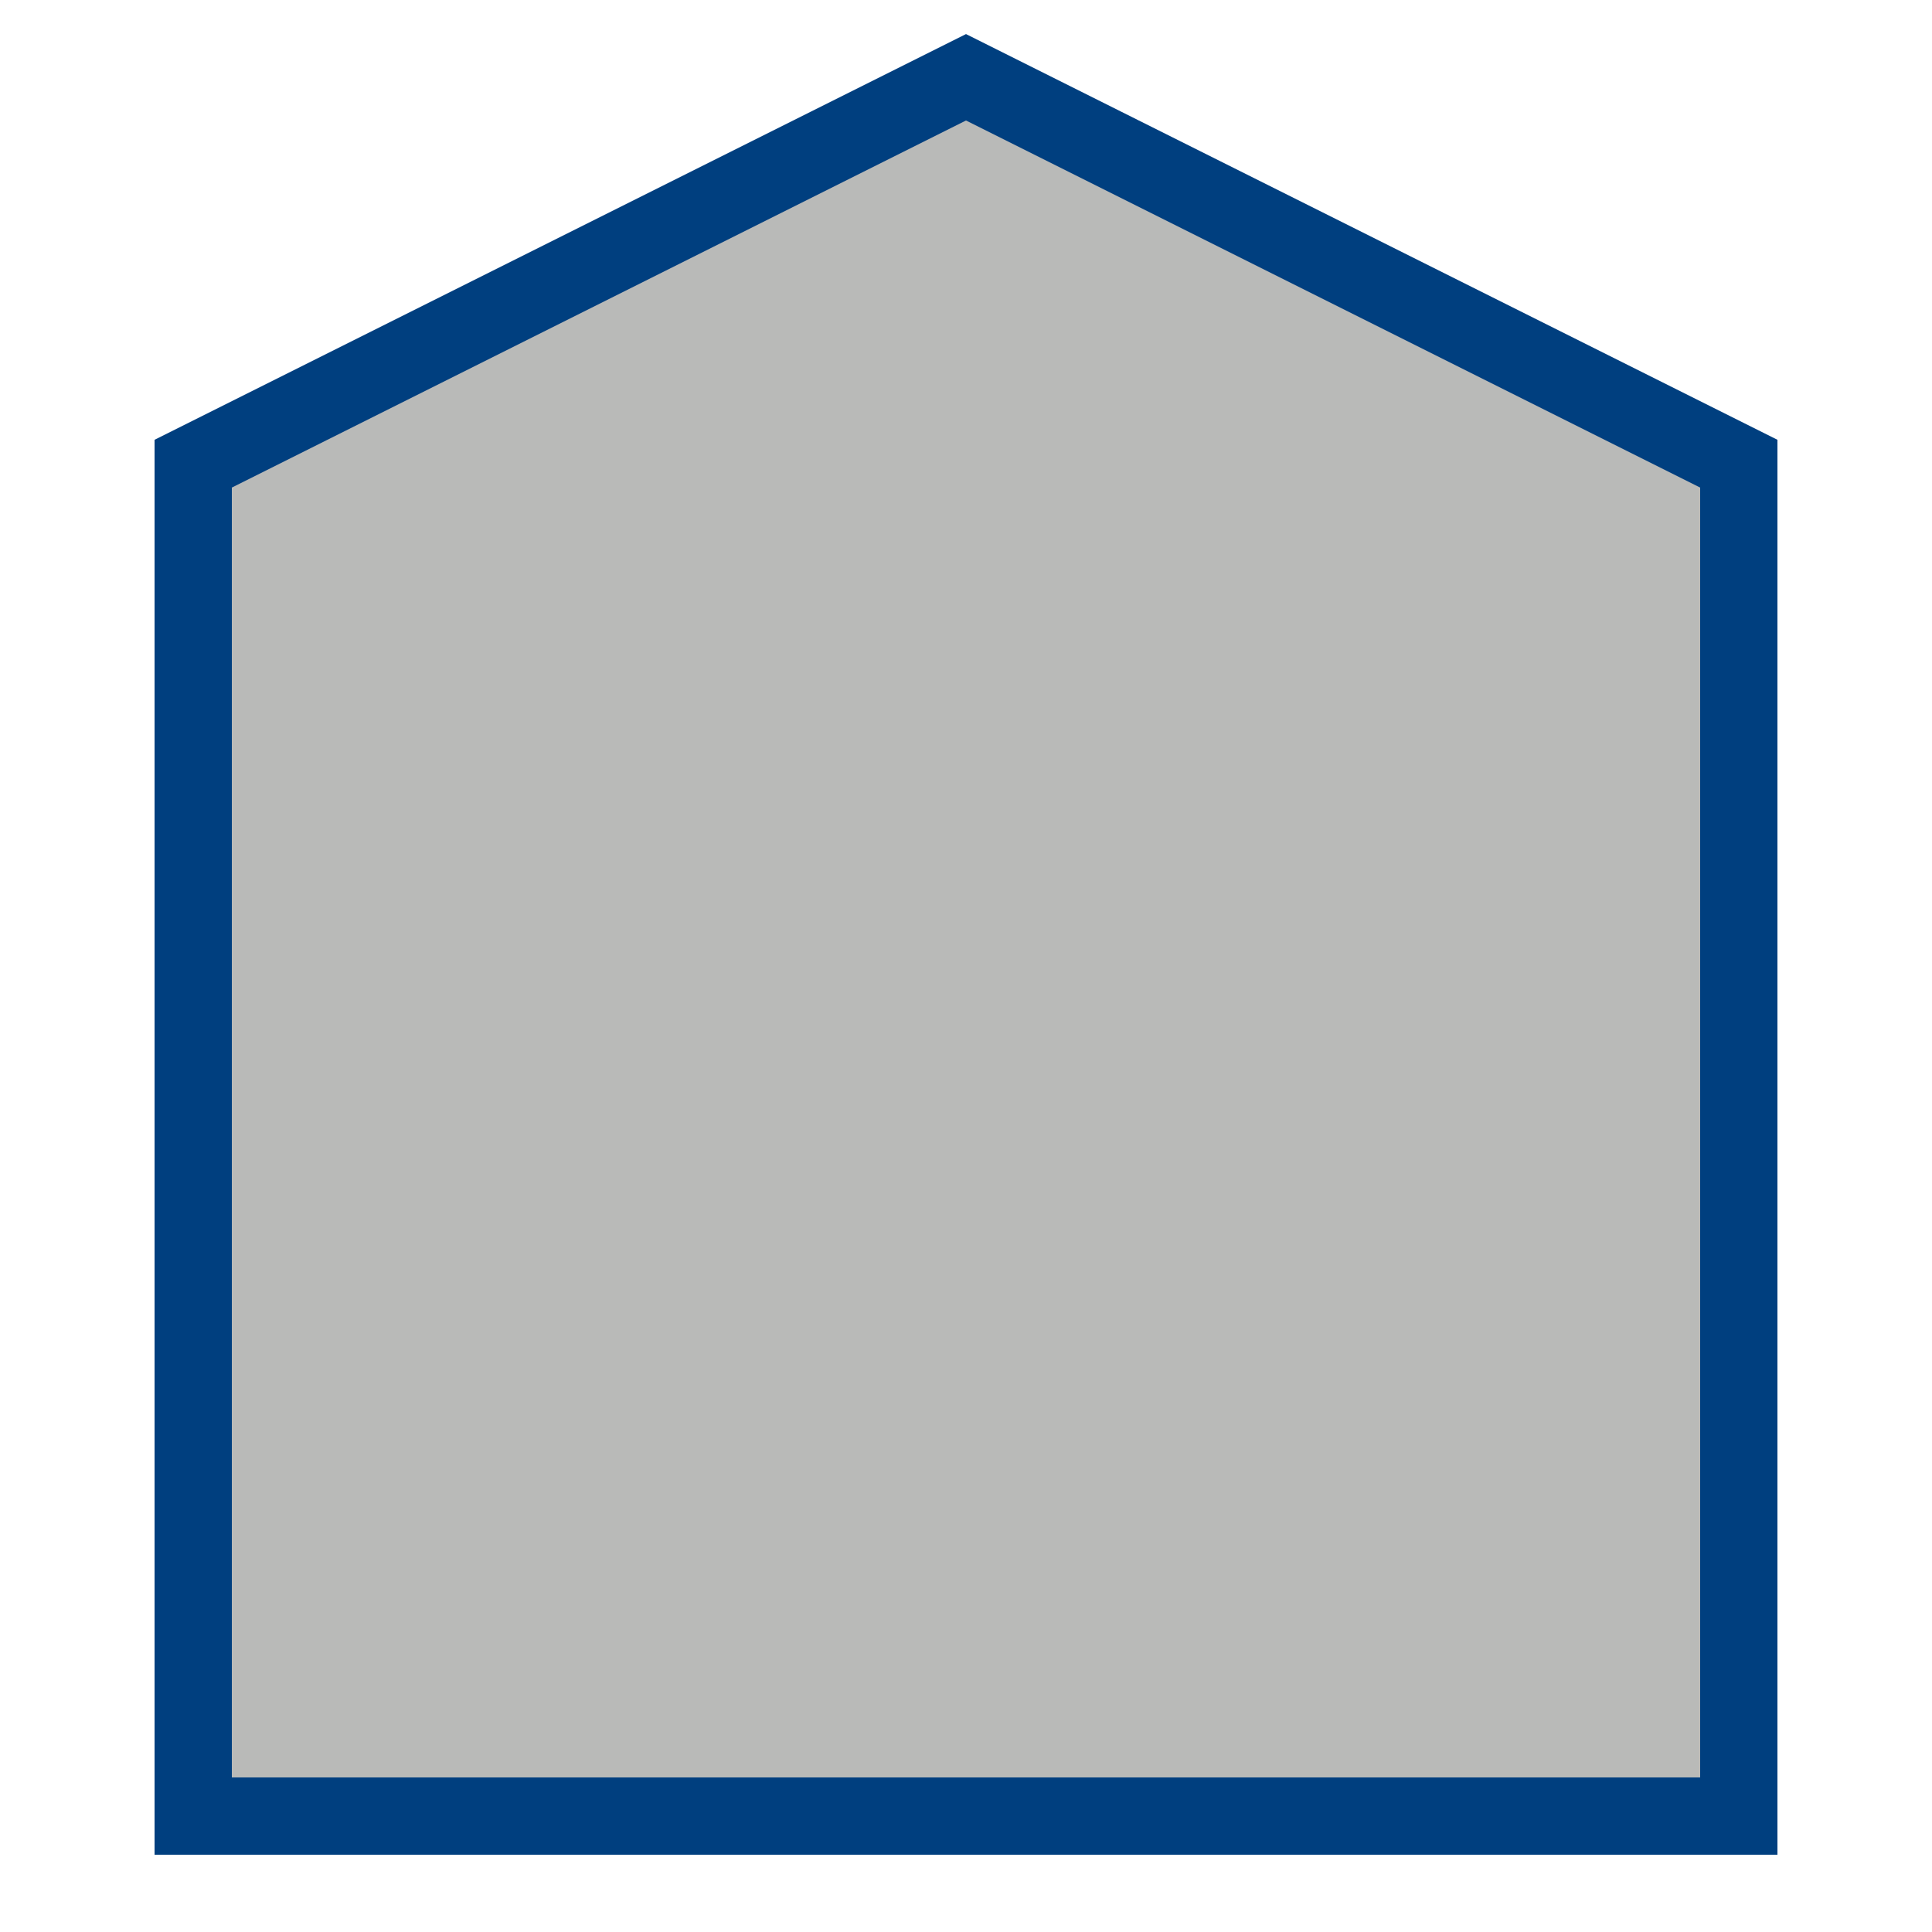 <svg xmlns="http://www.w3.org/2000/svg" width="50" height="50">
 <g transform="translate(30) rotate(90 10 10)">>
  <path stroke="#003f7f"  d="m2.0,25l10,20l35,0l0,-40l-35,-0l-10,20z" stroke-width="2.0" fill="#b9bab8"/>
 </g>
</svg>